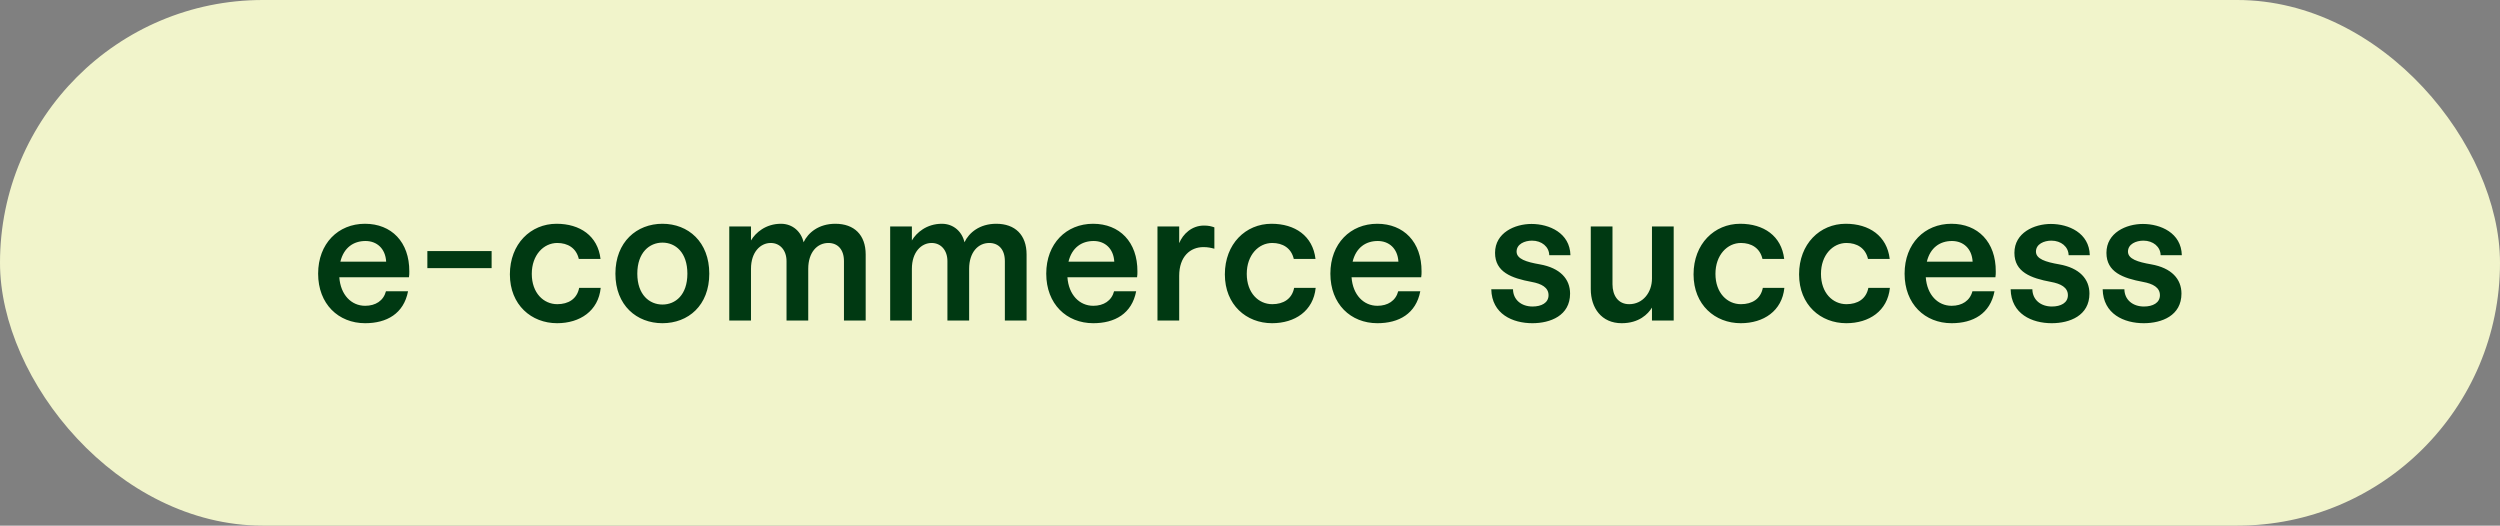 <svg width="195" height="41" viewBox="0 0 195 41" fill="none" xmlns="http://www.w3.org/2000/svg">
<rect x="0" y="0" width="195" height="41" fill="#808080" stroke="none"/>
<rect width="195" height="41" rx="20.5" fill="#F1F4CB"/>
<path d="M28.468 17.454C26.382 17.454 24.814 18.994 24.814 21.346C24.814 23.712 26.396 25.21 28.482 25.21C30.162 25.21 31.492 24.468 31.828 22.718H30.106C29.91 23.46 29.294 23.852 28.482 23.852C27.404 23.852 26.564 22.998 26.466 21.626H31.898C31.926 21.458 31.926 21.332 31.926 21.178C31.94 18.868 30.526 17.454 28.468 17.454ZM26.55 20.408C26.816 19.316 27.572 18.798 28.51 18.798C29.392 18.798 30.064 19.386 30.12 20.408H26.55ZM38.346 20.912V19.582H33.334V20.912H38.346ZM46.841 20.198C46.631 18.392 45.231 17.454 43.411 17.454C41.395 17.454 39.771 19.022 39.771 21.402C39.771 23.782 41.451 25.21 43.453 25.21C45.231 25.21 46.673 24.258 46.855 22.452H45.175C45.007 23.32 44.335 23.726 43.467 23.726C42.403 23.726 41.479 22.858 41.479 21.36C41.479 19.89 42.403 18.952 43.467 18.952C44.279 18.952 44.951 19.344 45.147 20.198H46.841ZM48.002 21.346C48.002 23.824 49.668 25.21 51.67 25.21C53.686 25.21 55.324 23.824 55.324 21.346C55.324 18.868 53.686 17.454 51.67 17.454C49.668 17.454 48.002 18.868 48.002 21.346ZM49.71 21.346C49.71 19.694 50.662 18.924 51.67 18.924C52.692 18.924 53.616 19.694 53.616 21.346C53.616 22.998 52.692 23.754 51.67 23.754C50.662 23.754 49.71 22.998 49.71 21.346ZM65.157 17.454C63.855 17.454 63.029 18.154 62.679 18.896C62.497 18.084 61.839 17.454 60.915 17.454C59.725 17.454 58.927 18.154 58.577 18.756V17.664H56.883V25H58.577V20.968C58.577 19.652 59.319 18.952 60.117 18.952C60.845 18.952 61.349 19.526 61.349 20.366V25H63.043V20.968C63.043 19.68 63.743 18.952 64.611 18.952C65.339 18.952 65.829 19.456 65.829 20.366V25H67.523V19.848C67.523 18.322 66.627 17.454 65.157 17.454ZM77.707 17.454C76.405 17.454 75.579 18.154 75.229 18.896C75.047 18.084 74.389 17.454 73.465 17.454C72.275 17.454 71.477 18.154 71.127 18.756V17.664H69.433V25H71.127V20.968C71.127 19.652 71.869 18.952 72.667 18.952C73.395 18.952 73.899 19.526 73.899 20.366V25H75.593V20.968C75.593 19.68 76.293 18.952 77.161 18.952C77.889 18.952 78.379 19.456 78.379 20.366V25H80.073V19.848C80.073 18.322 79.177 17.454 77.707 17.454ZM85.261 17.454C83.175 17.454 81.607 18.994 81.607 21.346C81.607 23.712 83.189 25.21 85.275 25.21C86.955 25.21 88.285 24.468 88.621 22.718H86.899C86.703 23.46 86.087 23.852 85.275 23.852C84.197 23.852 83.357 22.998 83.259 21.626H88.691C88.719 21.458 88.719 21.332 88.719 21.178C88.733 18.868 87.319 17.454 85.261 17.454ZM83.343 20.408C83.609 19.316 84.365 18.798 85.303 18.798C86.185 18.798 86.857 19.386 86.913 20.408H83.343ZM93.909 17.594C92.957 17.594 92.271 18.252 91.977 18.966V17.664H90.283V25H91.977V21.514C91.977 20.002 92.845 19.274 93.867 19.274C94.217 19.274 94.455 19.33 94.721 19.4V17.734C94.483 17.65 94.273 17.594 93.909 17.594ZM102.609 20.198C102.399 18.392 100.999 17.454 99.179 17.454C97.163 17.454 95.539 19.022 95.539 21.402C95.539 23.782 97.219 25.21 99.221 25.21C100.999 25.21 102.441 24.258 102.623 22.452H100.943C100.775 23.32 100.103 23.726 99.235 23.726C98.171 23.726 97.247 22.858 97.247 21.36C97.247 19.89 98.171 18.952 99.235 18.952C100.047 18.952 100.719 19.344 100.915 20.198H102.609ZM107.423 17.454C105.337 17.454 103.769 18.994 103.769 21.346C103.769 23.712 105.351 25.21 107.437 25.21C109.117 25.21 110.447 24.468 110.783 22.718H109.061C108.865 23.46 108.249 23.852 107.437 23.852C106.359 23.852 105.519 22.998 105.421 21.626H110.853C110.881 21.458 110.881 21.332 110.881 21.178C110.895 18.868 109.481 17.454 107.423 17.454ZM105.505 20.408C105.771 19.316 106.527 18.798 107.465 18.798C108.347 18.798 109.019 19.386 109.075 20.408H105.505ZM116.32 22.564C116.362 24.496 117.986 25.21 119.526 25.21C120.926 25.21 122.466 24.622 122.466 22.9C122.466 21.766 121.696 20.898 120.1 20.618C119.05 20.436 118.294 20.198 118.294 19.624C118.294 19.036 118.924 18.77 119.498 18.77C120.254 18.77 120.828 19.246 120.842 19.904H122.494C122.452 18.168 120.842 17.468 119.456 17.468C118.154 17.468 116.614 18.154 116.614 19.722C116.614 21.22 117.888 21.696 119.47 21.99C120.24 22.13 120.786 22.424 120.786 23.026C120.786 23.628 120.226 23.908 119.54 23.908C118.672 23.908 118.028 23.39 118.014 22.564H116.32ZM128.854 21.724C128.854 22.816 128.14 23.726 127.076 23.726C126.208 23.726 125.774 23.04 125.774 22.172V17.664H124.08V22.55C124.08 24.02 124.92 25.21 126.488 25.21C127.846 25.21 128.546 24.496 128.854 23.992V25H130.548V17.664H128.854V21.724ZM139.167 20.198C138.957 18.392 137.557 17.454 135.737 17.454C133.721 17.454 132.097 19.022 132.097 21.402C132.097 23.782 133.777 25.21 135.779 25.21C137.557 25.21 138.999 24.258 139.181 22.452H137.501C137.333 23.32 136.661 23.726 135.793 23.726C134.729 23.726 133.805 22.858 133.805 21.36C133.805 19.89 134.729 18.952 135.793 18.952C136.605 18.952 137.277 19.344 137.473 20.198H139.167ZM147.398 20.198C147.188 18.392 145.788 17.454 143.968 17.454C141.952 17.454 140.328 19.022 140.328 21.402C140.328 23.782 142.008 25.21 144.01 25.21C145.788 25.21 147.23 24.258 147.412 22.452H145.732C145.564 23.32 144.892 23.726 144.024 23.726C142.96 23.726 142.036 22.858 142.036 21.36C142.036 19.89 142.96 18.952 144.024 18.952C144.836 18.952 145.508 19.344 145.704 20.198H147.398ZM152.212 17.454C150.126 17.454 148.558 18.994 148.558 21.346C148.558 23.712 150.14 25.21 152.226 25.21C153.906 25.21 155.236 24.468 155.572 22.718H153.85C153.654 23.46 153.038 23.852 152.226 23.852C151.148 23.852 150.308 22.998 150.21 21.626H155.642C155.67 21.458 155.67 21.332 155.67 21.178C155.684 18.868 154.27 17.454 152.212 17.454ZM150.294 20.408C150.56 19.316 151.316 18.798 152.254 18.798C153.136 18.798 153.808 19.386 153.864 20.408H150.294ZM156.83 22.564C156.872 24.496 158.496 25.21 160.036 25.21C161.436 25.21 162.976 24.622 162.976 22.9C162.976 21.766 162.206 20.898 160.61 20.618C159.56 20.436 158.804 20.198 158.804 19.624C158.804 19.036 159.434 18.77 160.008 18.77C160.764 18.77 161.338 19.246 161.352 19.904H163.004C162.962 18.168 161.352 17.468 159.966 17.468C158.664 17.468 157.124 18.154 157.124 19.722C157.124 21.22 158.398 21.696 159.98 21.99C160.75 22.13 161.296 22.424 161.296 23.026C161.296 23.628 160.736 23.908 160.05 23.908C159.182 23.908 158.538 23.39 158.524 22.564H156.83ZM164.008 22.564C164.05 24.496 165.674 25.21 167.214 25.21C168.614 25.21 170.154 24.622 170.154 22.9C170.154 21.766 169.384 20.898 167.788 20.618C166.738 20.436 165.982 20.198 165.982 19.624C165.982 19.036 166.612 18.77 167.186 18.77C167.942 18.77 168.516 19.246 168.53 19.904H170.182C170.14 18.168 168.53 17.468 167.144 17.468C165.842 17.468 164.302 18.154 164.302 19.722C164.302 21.22 165.576 21.696 167.158 21.99C167.928 22.13 168.474 22.424 168.474 23.026C168.474 23.628 167.914 23.908 167.228 23.908C166.36 23.908 165.716 23.39 165.702 22.564H164.008Z" fill="#003912"/>
</svg>
